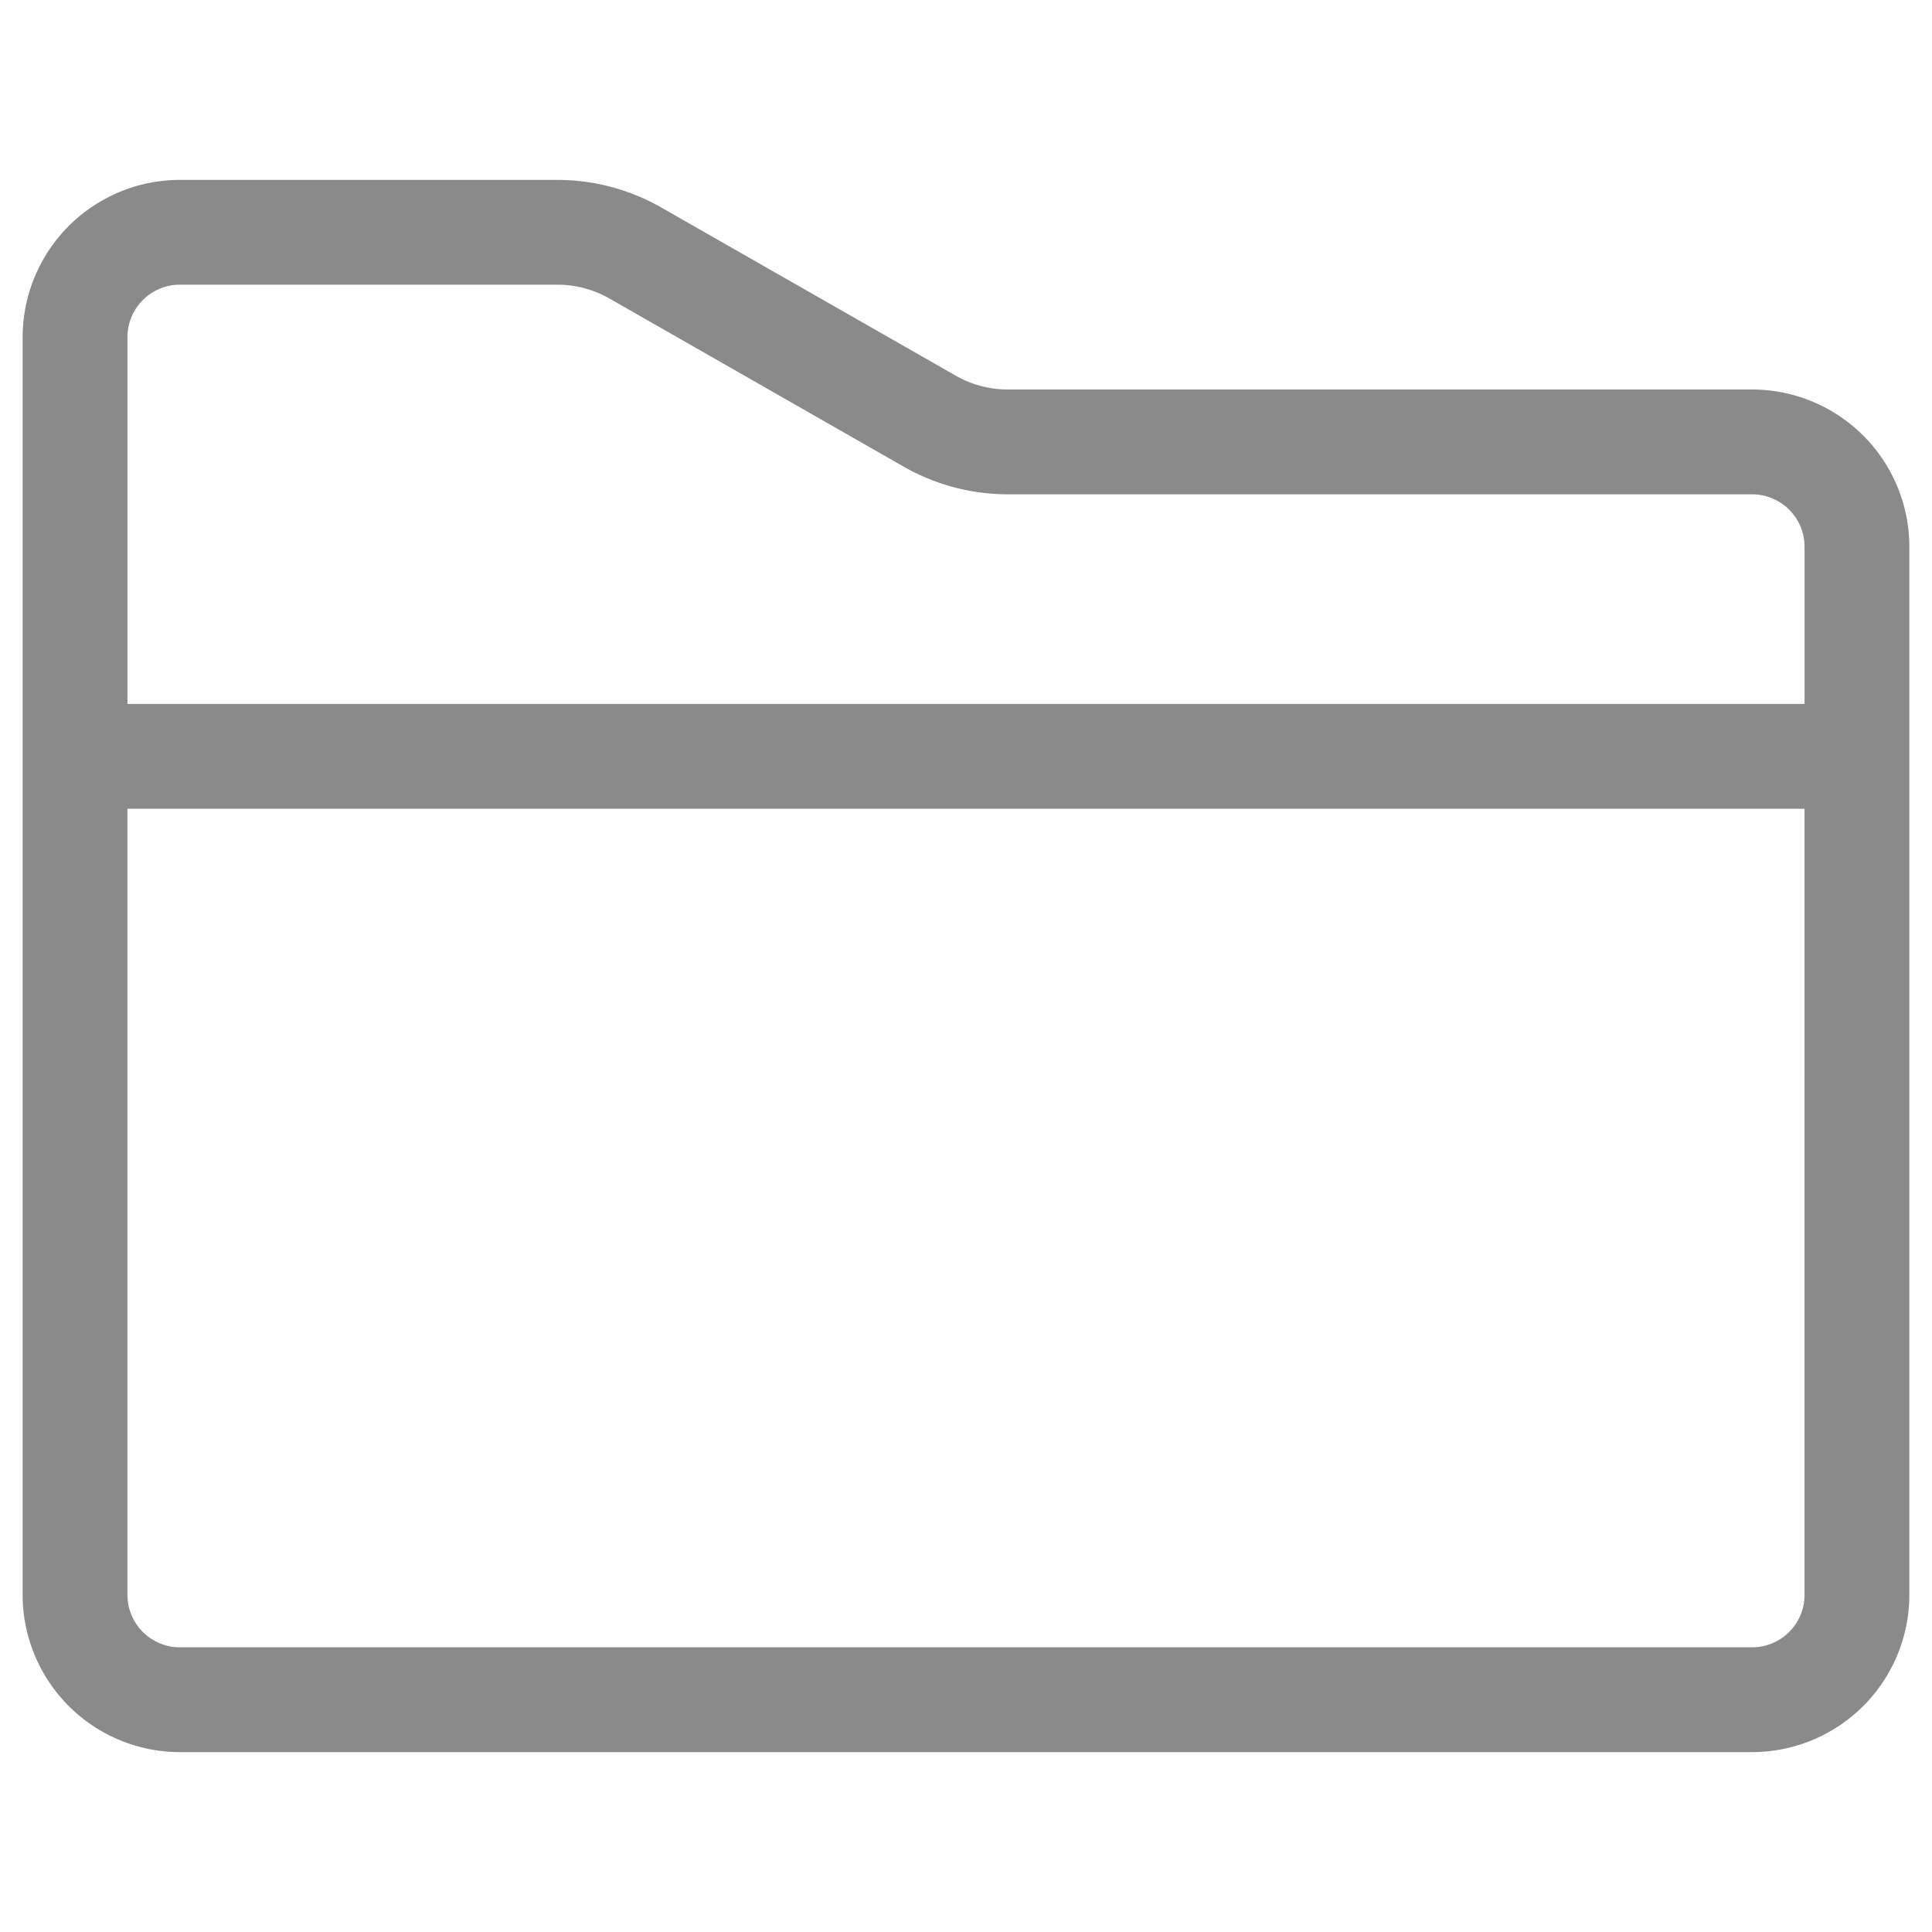 <?xml version="1.0" standalone="no"?><!DOCTYPE svg PUBLIC "-//W3C//DTD SVG 1.1//EN" "http://www.w3.org/Graphics/SVG/1.1/DTD/svg11.dtd"><svg t="1568107575035" class="icon" viewBox="0 0 1024 1024" version="1.1" xmlns="http://www.w3.org/2000/svg" p-id="3565" xmlns:xlink="http://www.w3.org/1999/xlink" width="200" height="200"><defs><style type="text/css"></style></defs><path d="M928.67 206.44H534.14a55.57 55.57 0 0 1-27.56-7.32L350.54 110a111.36 111.36 0 0 0-55.12-14.65H95.33A83.42 83.42 0 0 0 12 178.67v666.66a83.42 83.42 0 0 0 83.33 83.33h833.34a83.42 83.42 0 0 0 83.33-83.33V289.78a83.42 83.42 0 0 0-83.33-83.34z m27.78 638.89a27.8 27.8 0 0 1-27.78 27.78H95.33a27.8 27.8 0 0 1-27.78-27.78V428.67h888.89zM67.56 373.11V178.67a27.8 27.8 0 0 1 27.78-27.78h200.08a55.57 55.57 0 0 1 27.58 7.32l156 89.14A111.36 111.36 0 0 0 534.14 262h394.53a27.8 27.8 0 0 1 27.78 27.78v83.33z" p-id="3566" fill="#8a8a8a"></path></svg>